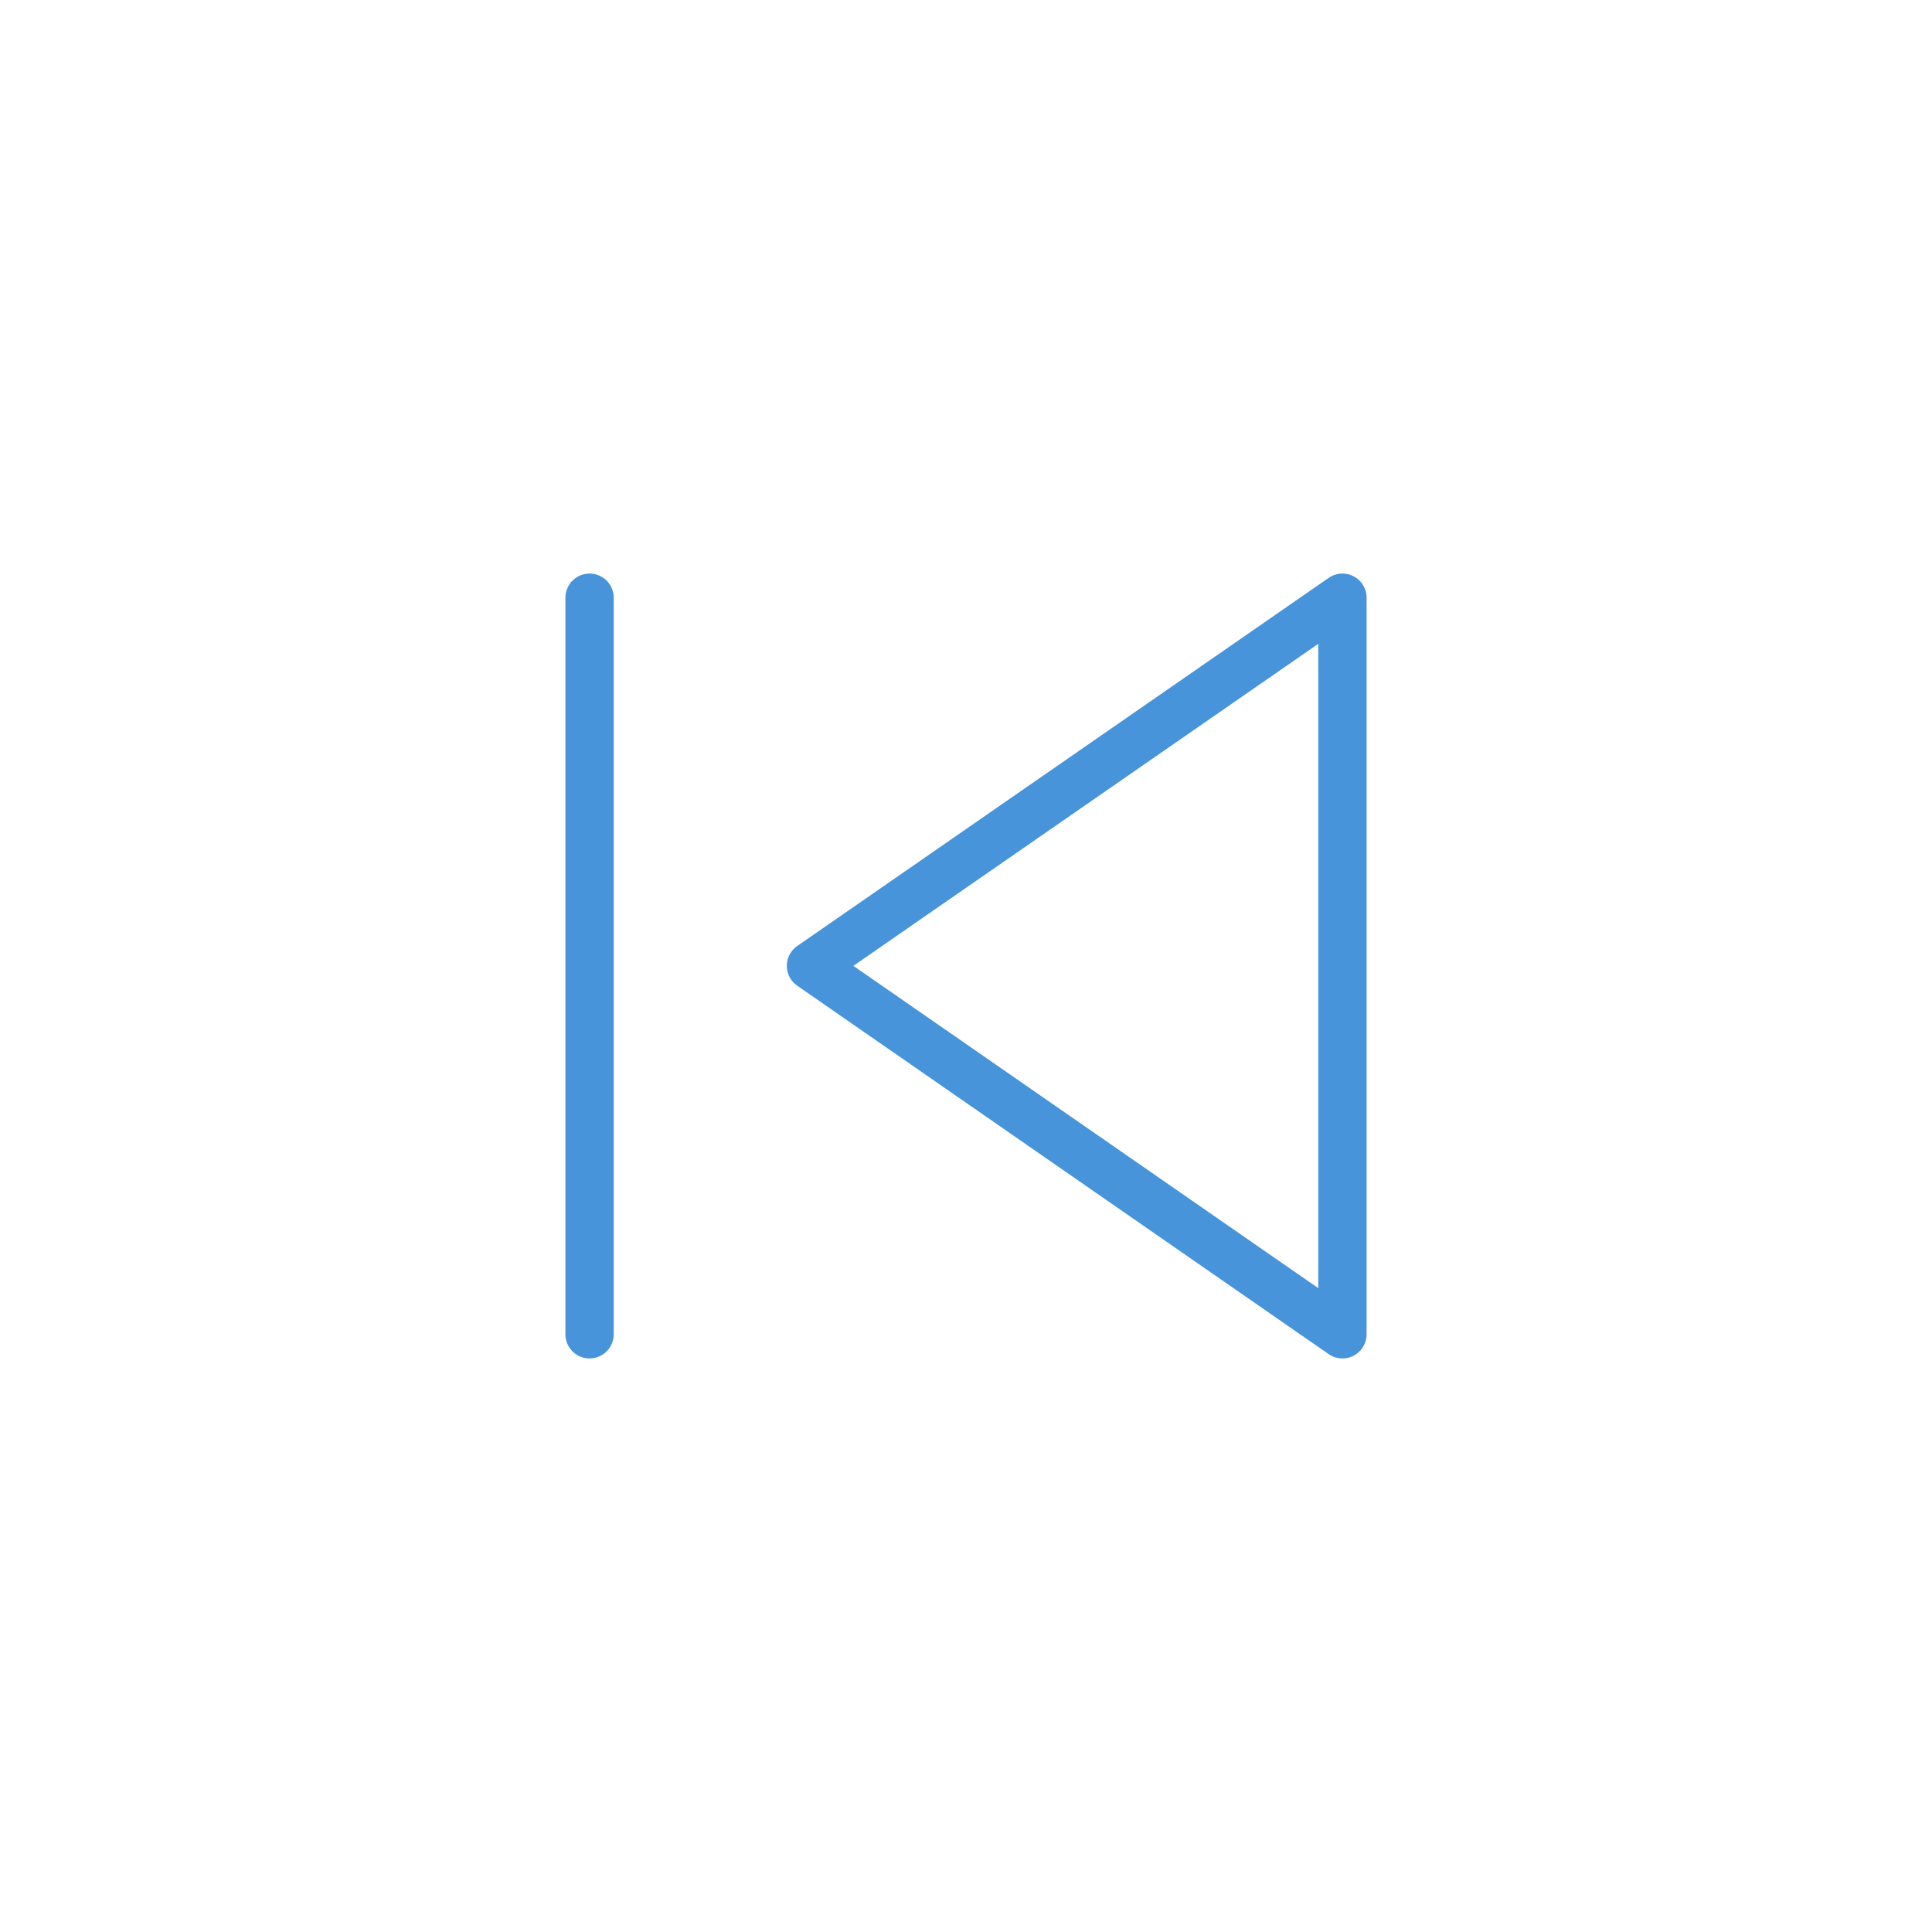 <svg id="Inhalt" xmlns="http://www.w3.org/2000/svg" viewBox="0 0 128 128"><defs><style>.cls-1{fill:none;stroke:#4794da;stroke-linecap:round;stroke-linejoin:round;stroke-width:3.2px;}</style></defs><title>scroll-back-ahead_normal</title><polygon class="cls-1" points="88.94 88.4 88.94 39.6 53.73 63.99 88.94 88.4"/><line class="cls-1" x1="39.06" y1="39.6" x2="39.06" y2="88.4"/></svg>